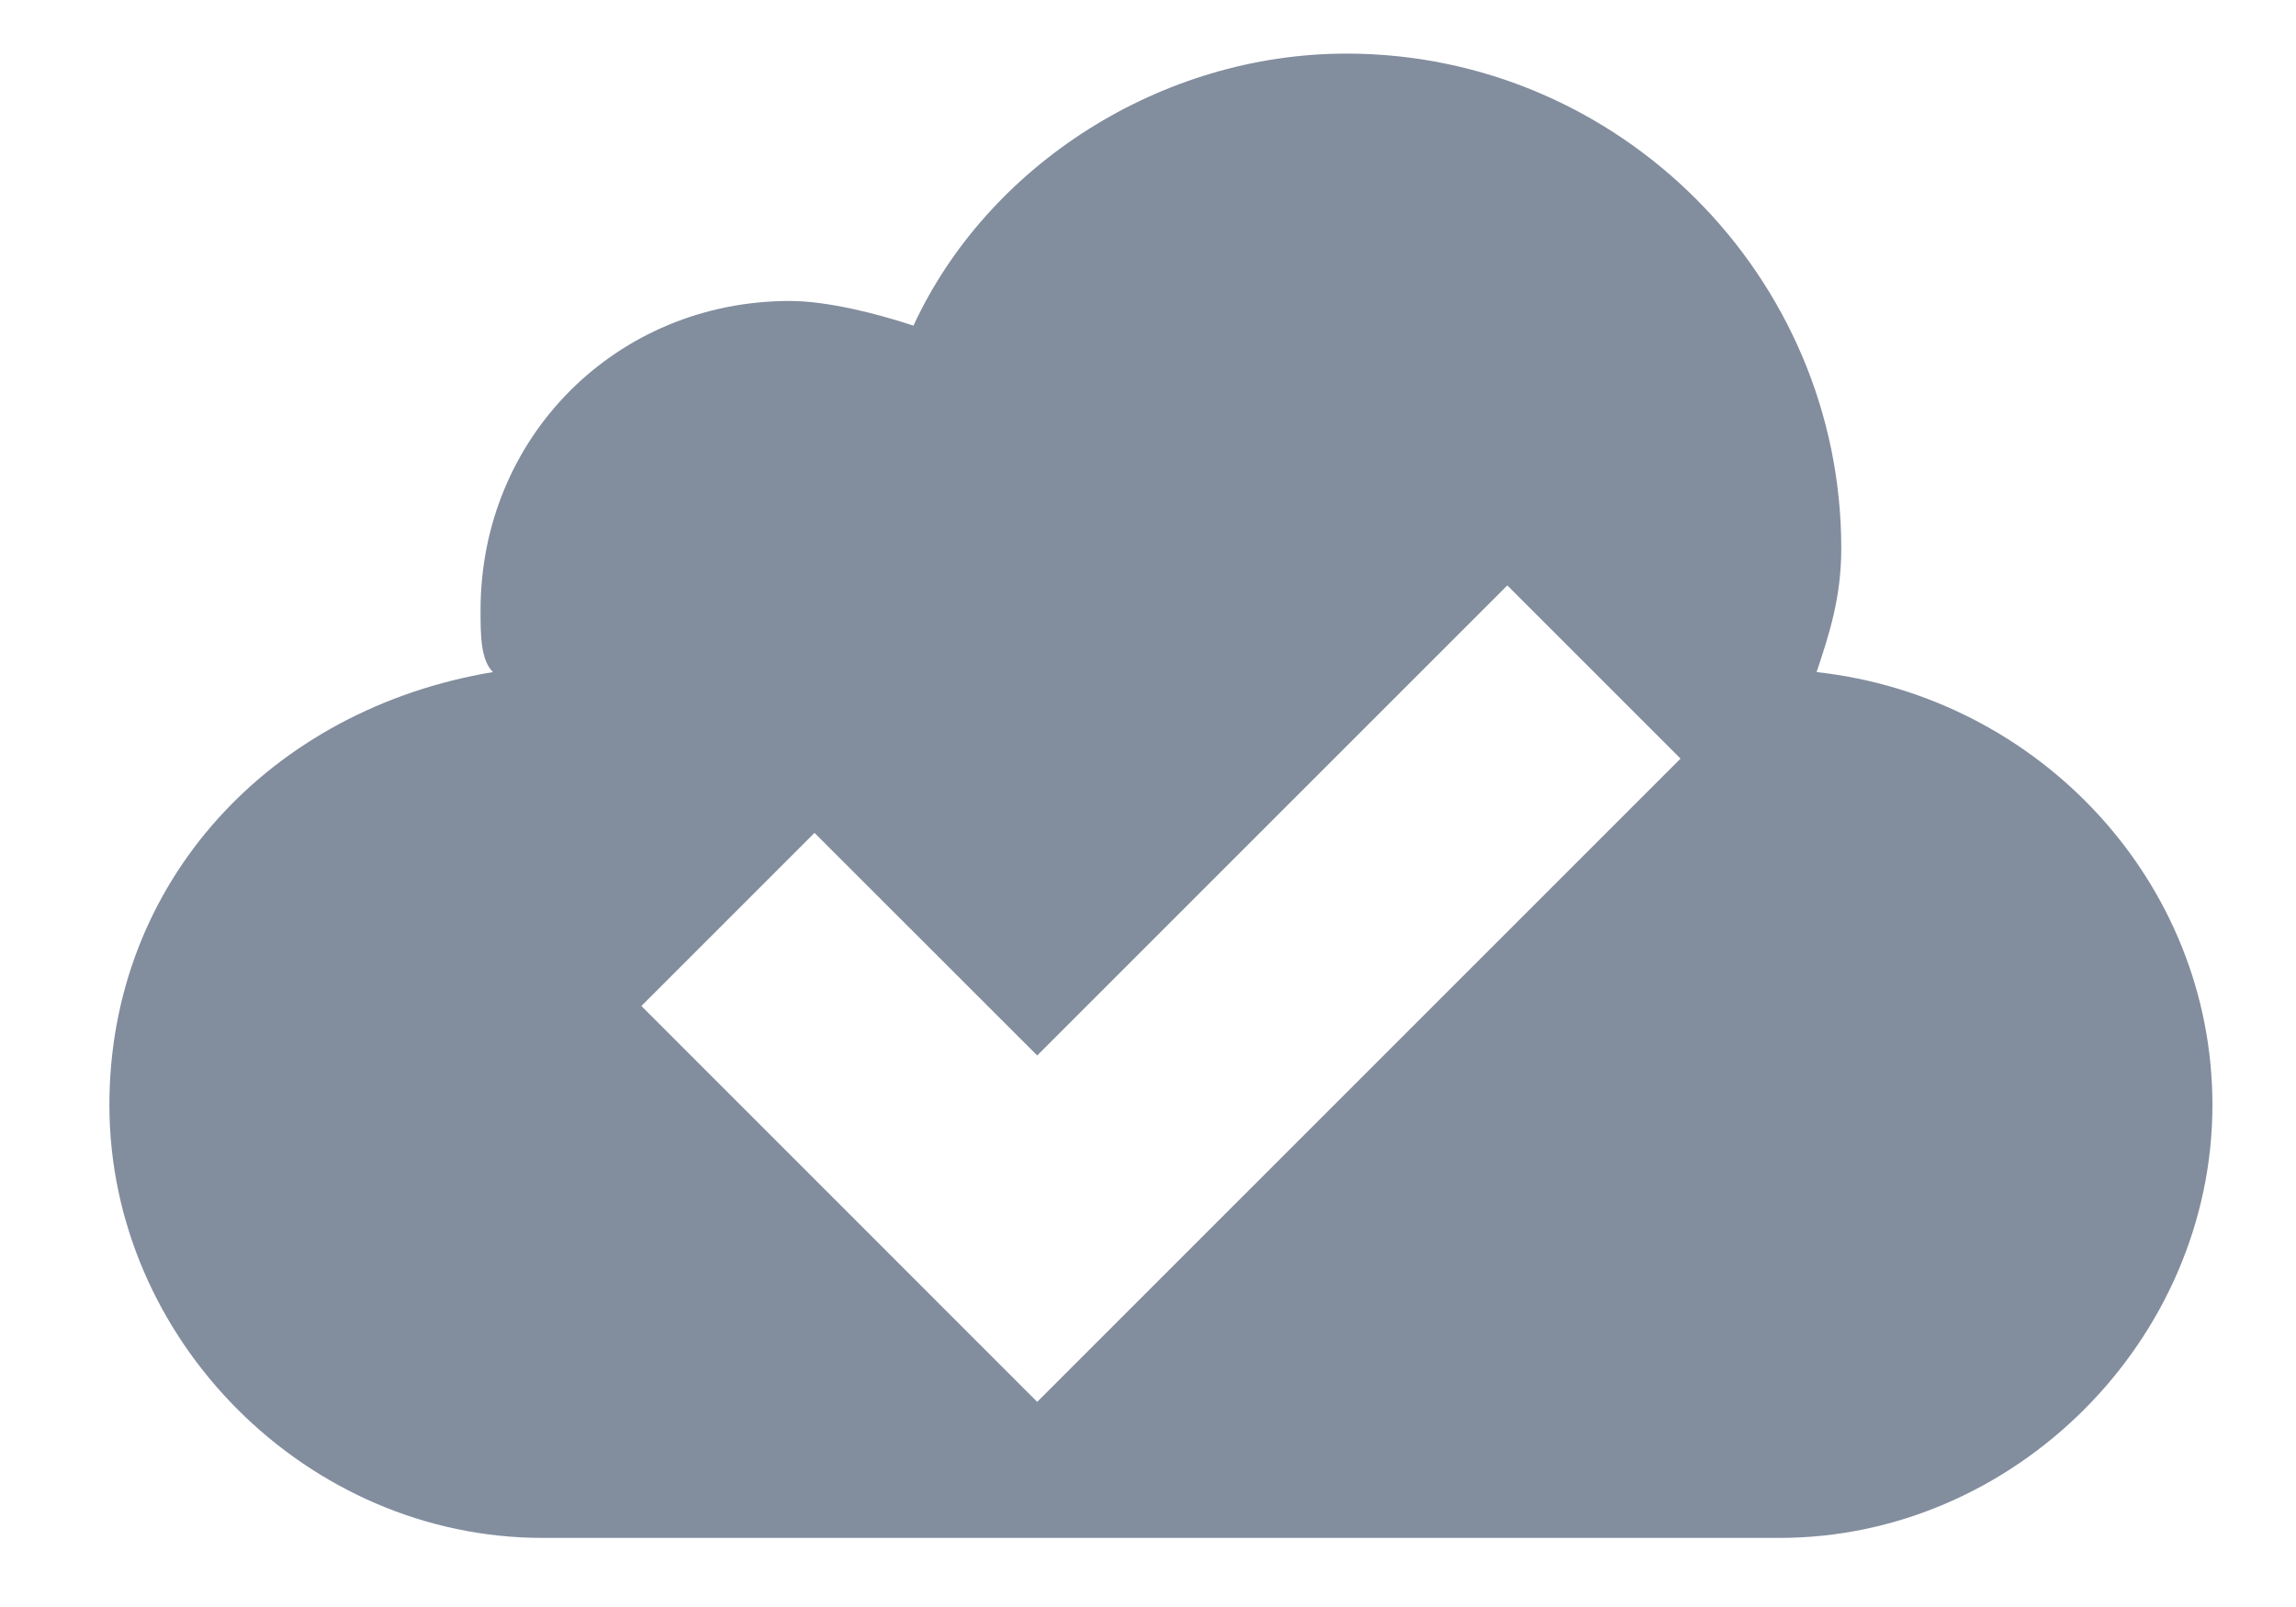 <svg width="20" height="14" viewBox="0 0 20 14" fill="none" xmlns="http://www.w3.org/2000/svg">
<path d="M15.824 5.855C15.932 5.531 16.039 5.208 16.039 4.777C16.039 2.406 14.1 0.467 11.729 0.467C10.113 0.467 8.604 1.437 7.957 2.837C7.634 2.73 7.203 2.622 6.88 2.622C5.371 2.622 4.186 3.807 4.186 5.316C4.186 5.531 4.186 5.747 4.294 5.855C2.354 6.178 0.953 7.687 0.953 9.626C0.953 11.674 2.677 13.398 4.725 13.398H15.501C17.548 13.398 19.272 11.674 19.272 9.626C19.272 7.687 17.764 6.07 15.824 5.855ZM9.035 12.213L5.587 8.764L7.095 7.256L9.035 9.195L13.13 5.1L14.639 6.609L9.035 12.213Z" fill="#828D9E"/>
</svg>
